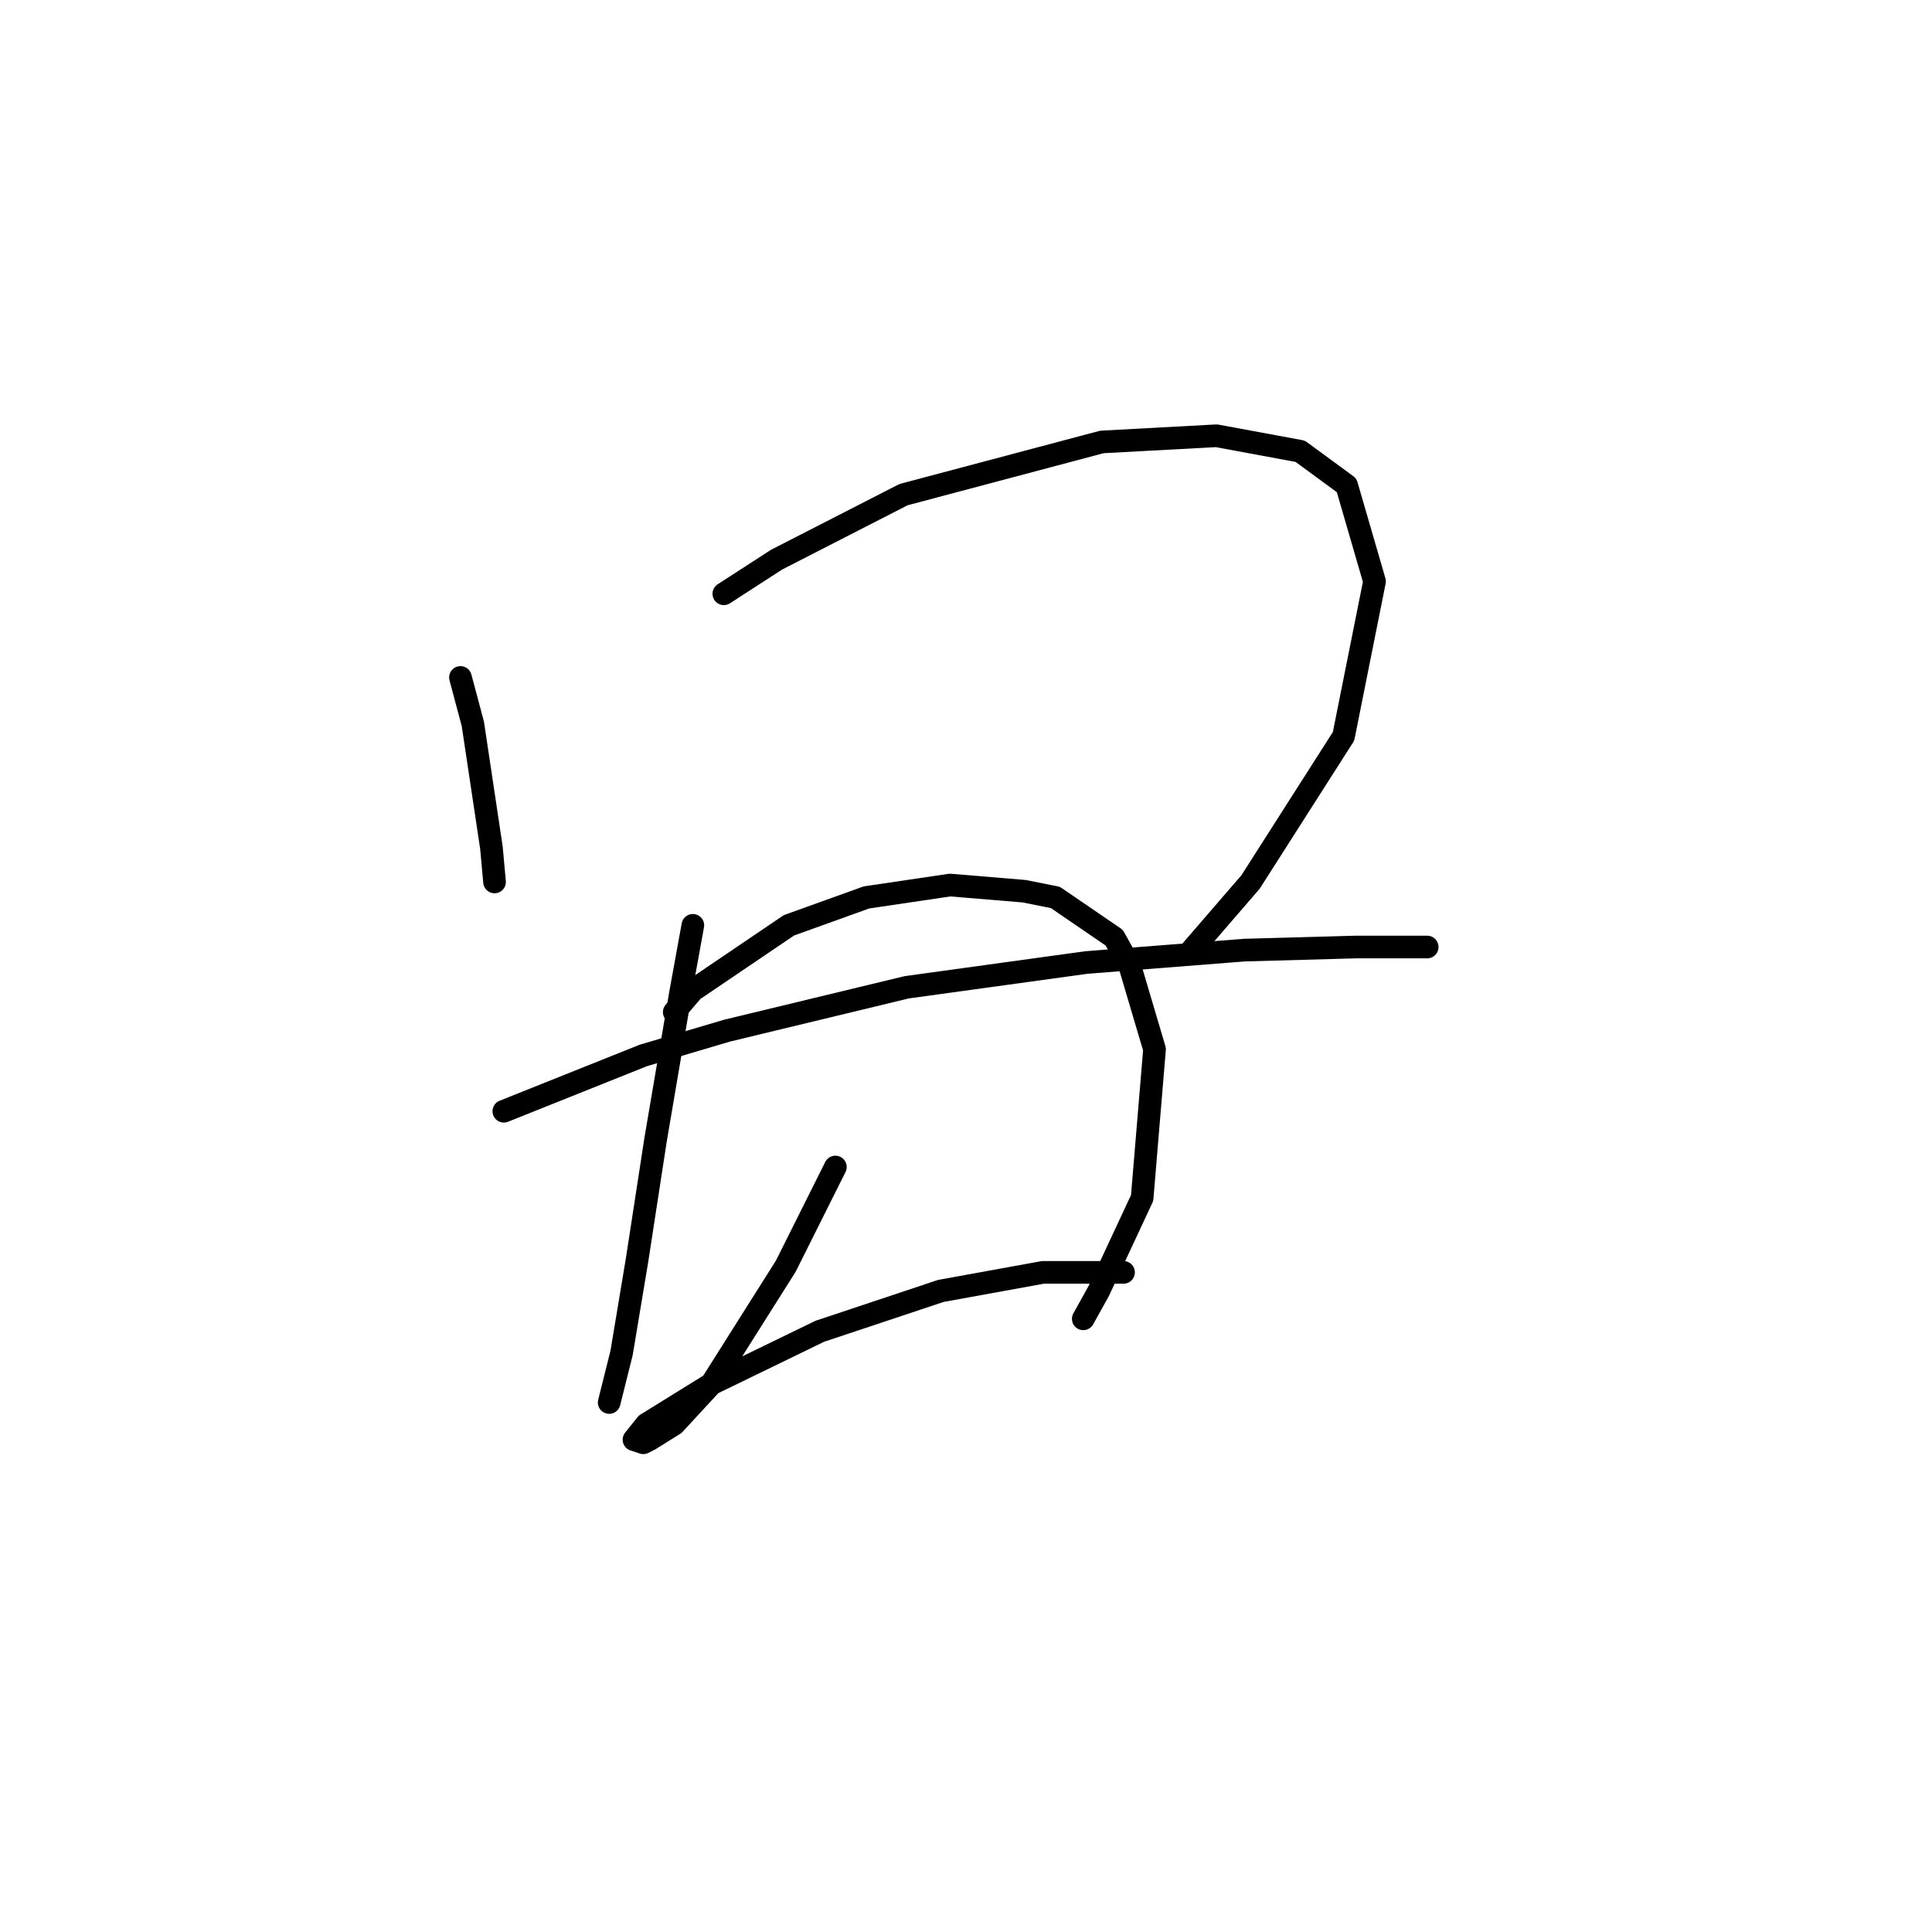<?xml version="1.0" standalone="no"?>
    <svg width="256" height="256" xmlns="http://www.w3.org/2000/svg" version="1.1">
    <polyline stroke="black" stroke-width="3" stroke-linecap="round" fill="transparent" stroke-linejoin="round" points="61.013 89.765 62.655 95.924 65.119 112.346 65.529 116.863 65.529 116.863 " />
        <polyline stroke="black" stroke-width="3" stroke-linecap="round" fill="transparent" stroke-linejoin="round" points="95.911 78.68 102.891 74.163 119.725 65.541 146.001 58.562 161.192 57.74 172.278 59.793 178.436 64.31 182.131 77.037 178.026 97.566 165.708 116.863 157.908 125.895 157.908 125.895 " />
        <polyline stroke="black" stroke-width="3" stroke-linecap="round" fill="transparent" stroke-linejoin="round" points="66.761 147.245 85.237 139.855 96.322 136.57 120.135 130.822 143.948 127.538 164.887 125.895 179.668 125.485 187.058 125.485 189.111 125.485 189.111 125.485 " />
        <polyline stroke="black" stroke-width="3" stroke-linecap="round" fill="transparent" stroke-linejoin="round" points="91.806 122.611 90.163 131.643 86.879 150.94 84.415 166.952 82.363 179.269 80.72 185.839 80.72 185.839 " />
        <polyline stroke="black" stroke-width="3" stroke-linecap="round" fill="transparent" stroke-linejoin="round" points="89.342 134.107 91.806 131.233 104.533 122.611 114.798 118.916 125.883 117.273 135.737 118.094 139.843 118.916 147.643 124.253 149.696 127.948 152.981 139.033 151.339 158.741 145.591 171.058 143.538 174.753 143.538 174.753 " />
        <polyline stroke="black" stroke-width="3" stroke-linecap="round" fill="transparent" stroke-linejoin="round" points="110.692 154.635 107.407 161.204 104.123 167.773 94.269 183.375 89.342 188.713 86.058 190.765 85.237 191.176 84.005 190.765 85.647 188.713 94.269 183.375 108.639 176.395 124.651 171.058 138.2 168.595 144.769 168.595 148.875 168.595 148.875 168.595 " />
        </svg>
